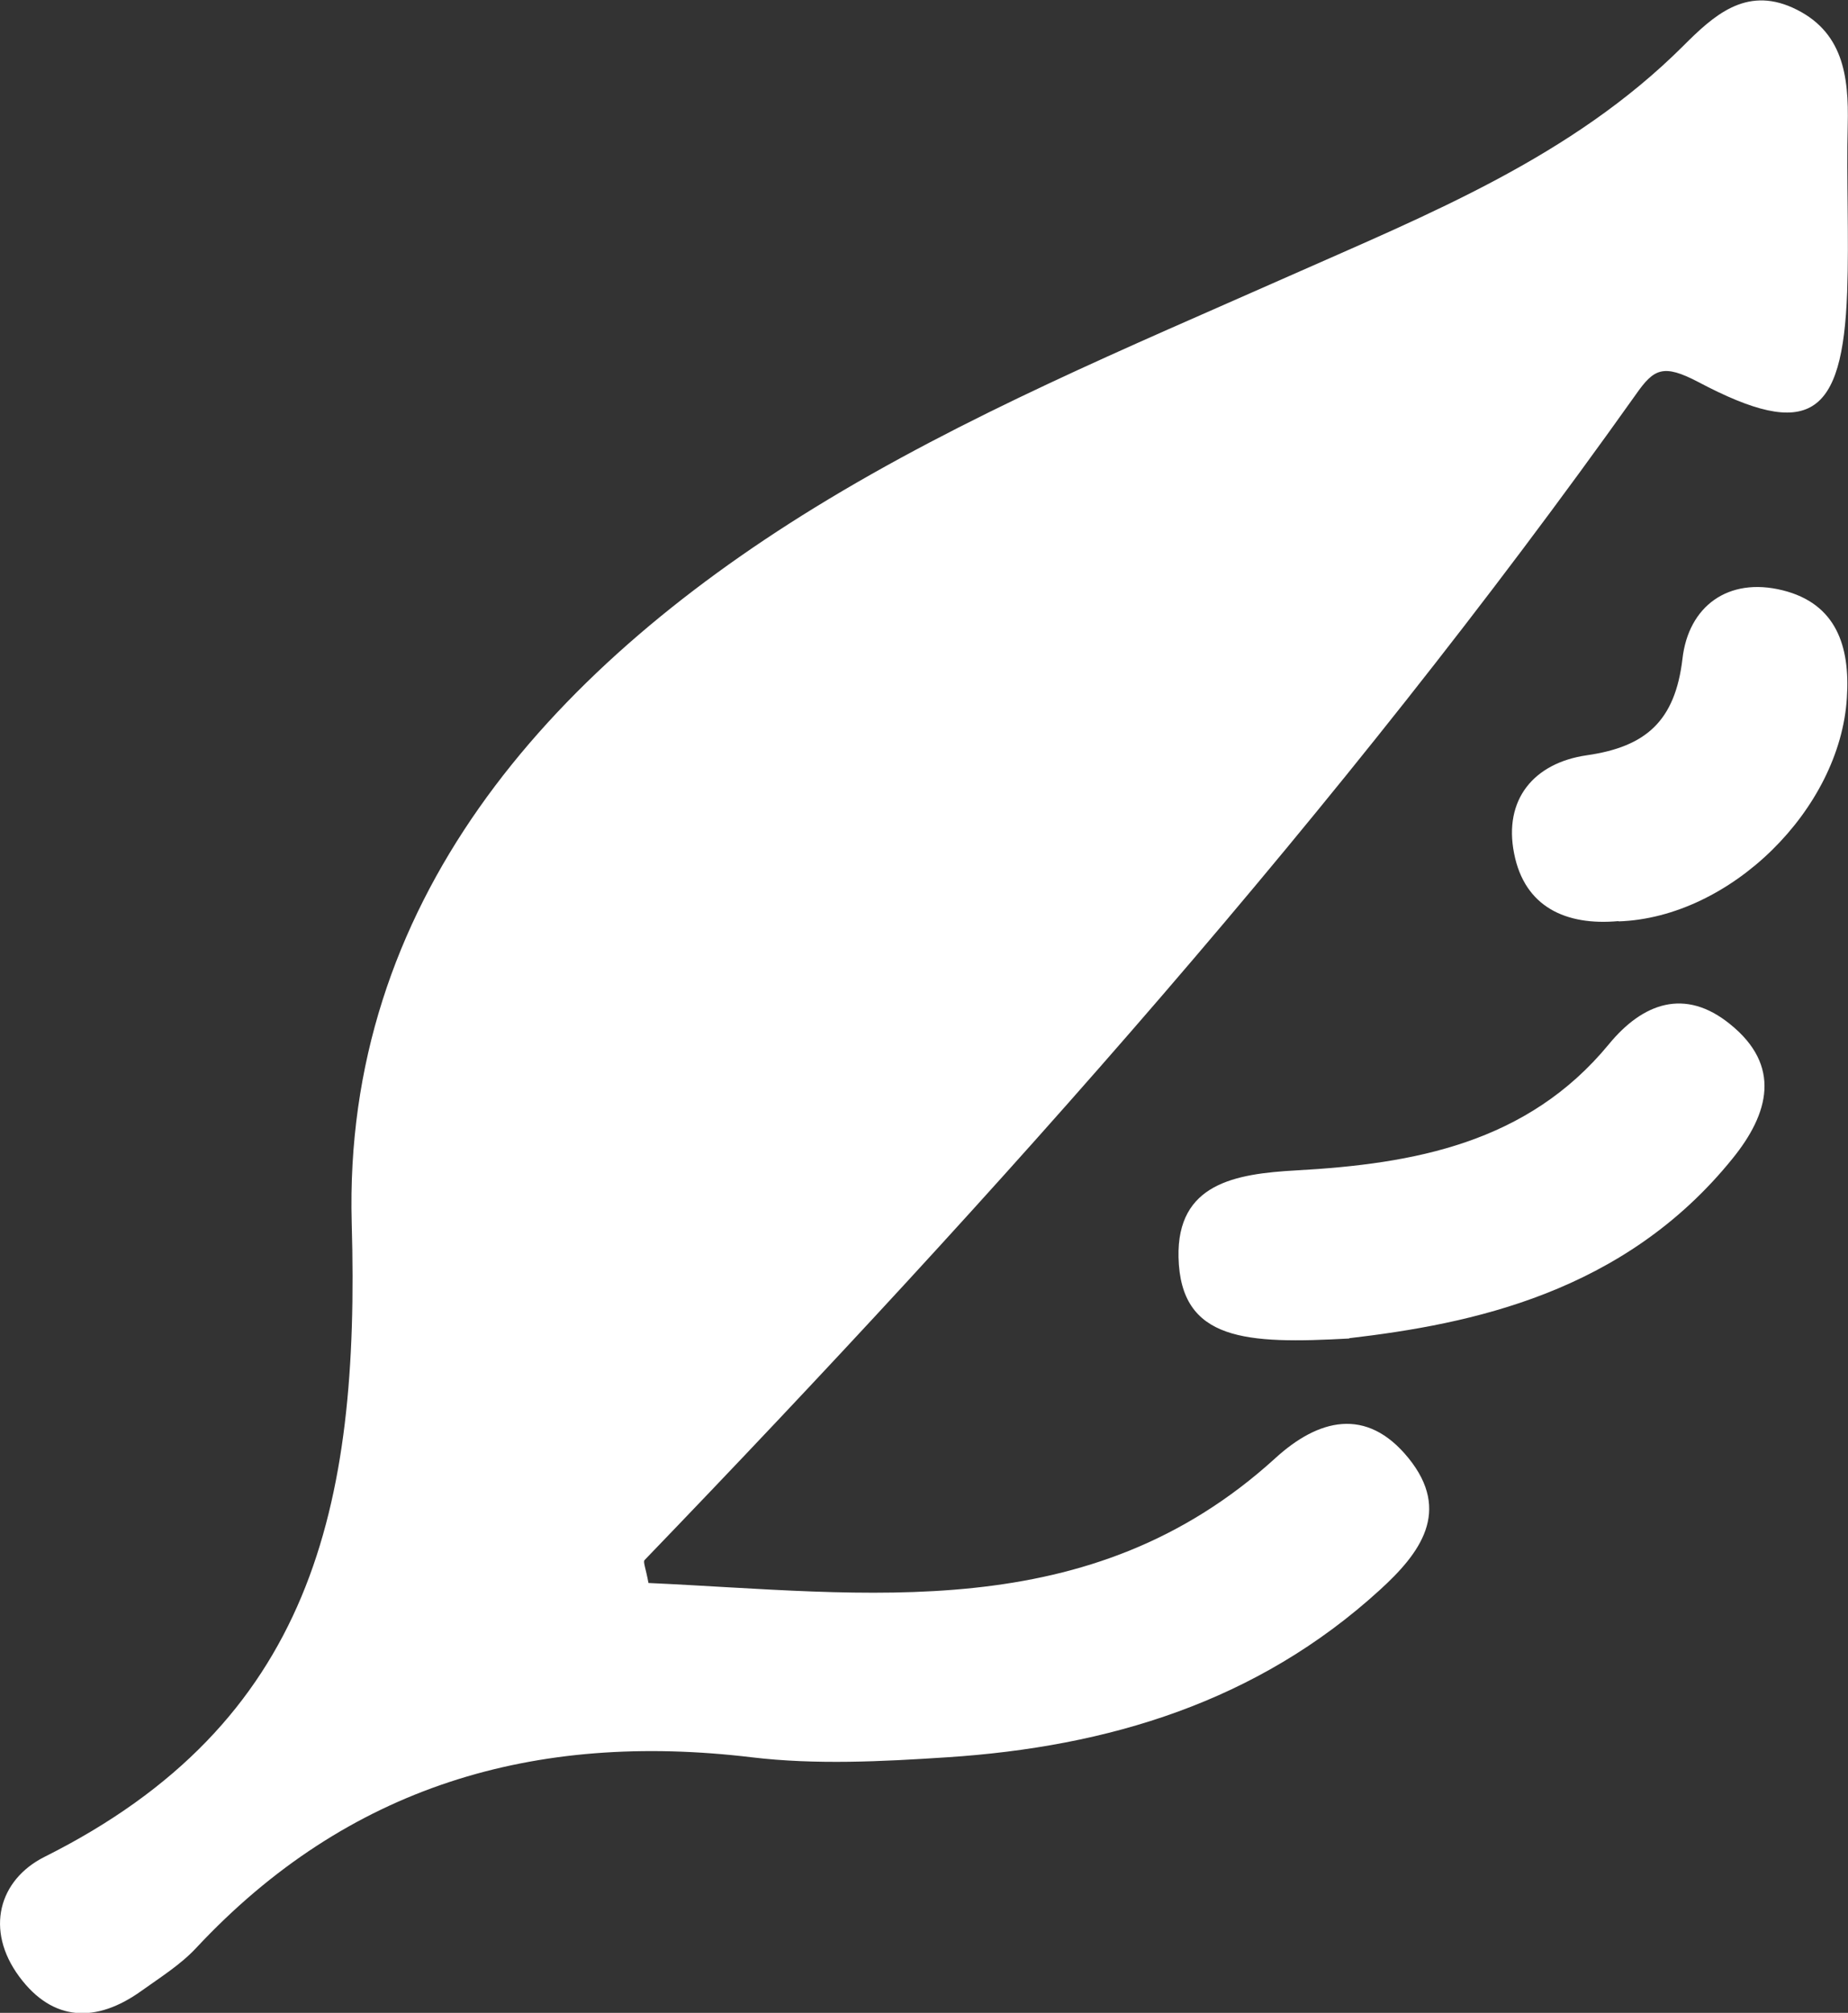 <?xml version="1.0" encoding="UTF-8"?>
<svg id="Layer_2" data-name="Layer 2" xmlns="http://www.w3.org/2000/svg" viewBox="0 0 65.31 71.13">
  <rect x="0" y="0" width="65.31" height="71.13" fill="#333333" stroke="none"/>
  <defs>
    <style>
      .cls-1 {
        fill: #fff;
      }
    </style>
  </defs>
  <g id="Layer_1-2" data-name="Layer 1">
    <g>
      <path class="cls-1" d="M22.92,55.94c7.71,.35,15.57,1.58,22.15-4.41,1.51-1.38,3.22-1.84,4.71,0,1.52,1.88,.41,3.36-1.02,4.66-4.33,3.95-9.59,5.54-15.3,5.91-2.29,.15-4.63,.27-6.89,0-7.67-.92-14.28,1-19.64,6.74-.55,.59-1.27,1.04-1.94,1.52-1.58,1.13-3.12,1.1-4.31-.51-1.22-1.65-.72-3.42,.89-4.23,9.45-4.73,11.15-12.33,10.86-22.39-.31-11.27,6.86-19.45,16.36-25.29,5.32-3.27,11.07-5.66,16.76-8.18,4.94-2.19,10-4.21,13.93-8.13,1.07-1.07,2.2-2.11,3.87-1.36,1.79,.81,1.99,2.41,1.95,4.14-.05,1.97,.05,3.95-.02,5.91-.16,4.42-1.35,5.25-5.26,3.18-1.24-.65-1.57-.47-2.2,.43-10.48,14.75-22.51,28.19-35.04,41.2-.06,.06,.04,.28,.14,.82Z"/>
      <path class="cls-1" d="M47.69,47.3c-3.64,.2-5.97,.1-6.04-2.87-.06-2.61,2.01-2.95,4.15-3.07,4.17-.23,8.18-.96,11.06-4.46,1.2-1.46,2.69-2,4.28-.71,1.83,1.47,1.38,3.16,.09,4.75-3.84,4.76-9.27,5.85-13.55,6.35Z"/>
      <path class="cls-1" d="M57.2,32.55c-1.86,.17-3.32-.5-3.69-2.39-.38-1.91,.7-3.2,2.57-3.47,2.09-.3,3.12-1.21,3.38-3.41,.21-1.85,1.61-2.9,3.54-2.42,1.89,.47,2.39,1.97,2.27,3.8-.24,3.94-4.12,7.77-8.07,7.9Z"/>
    </g>
  </g>
</svg>